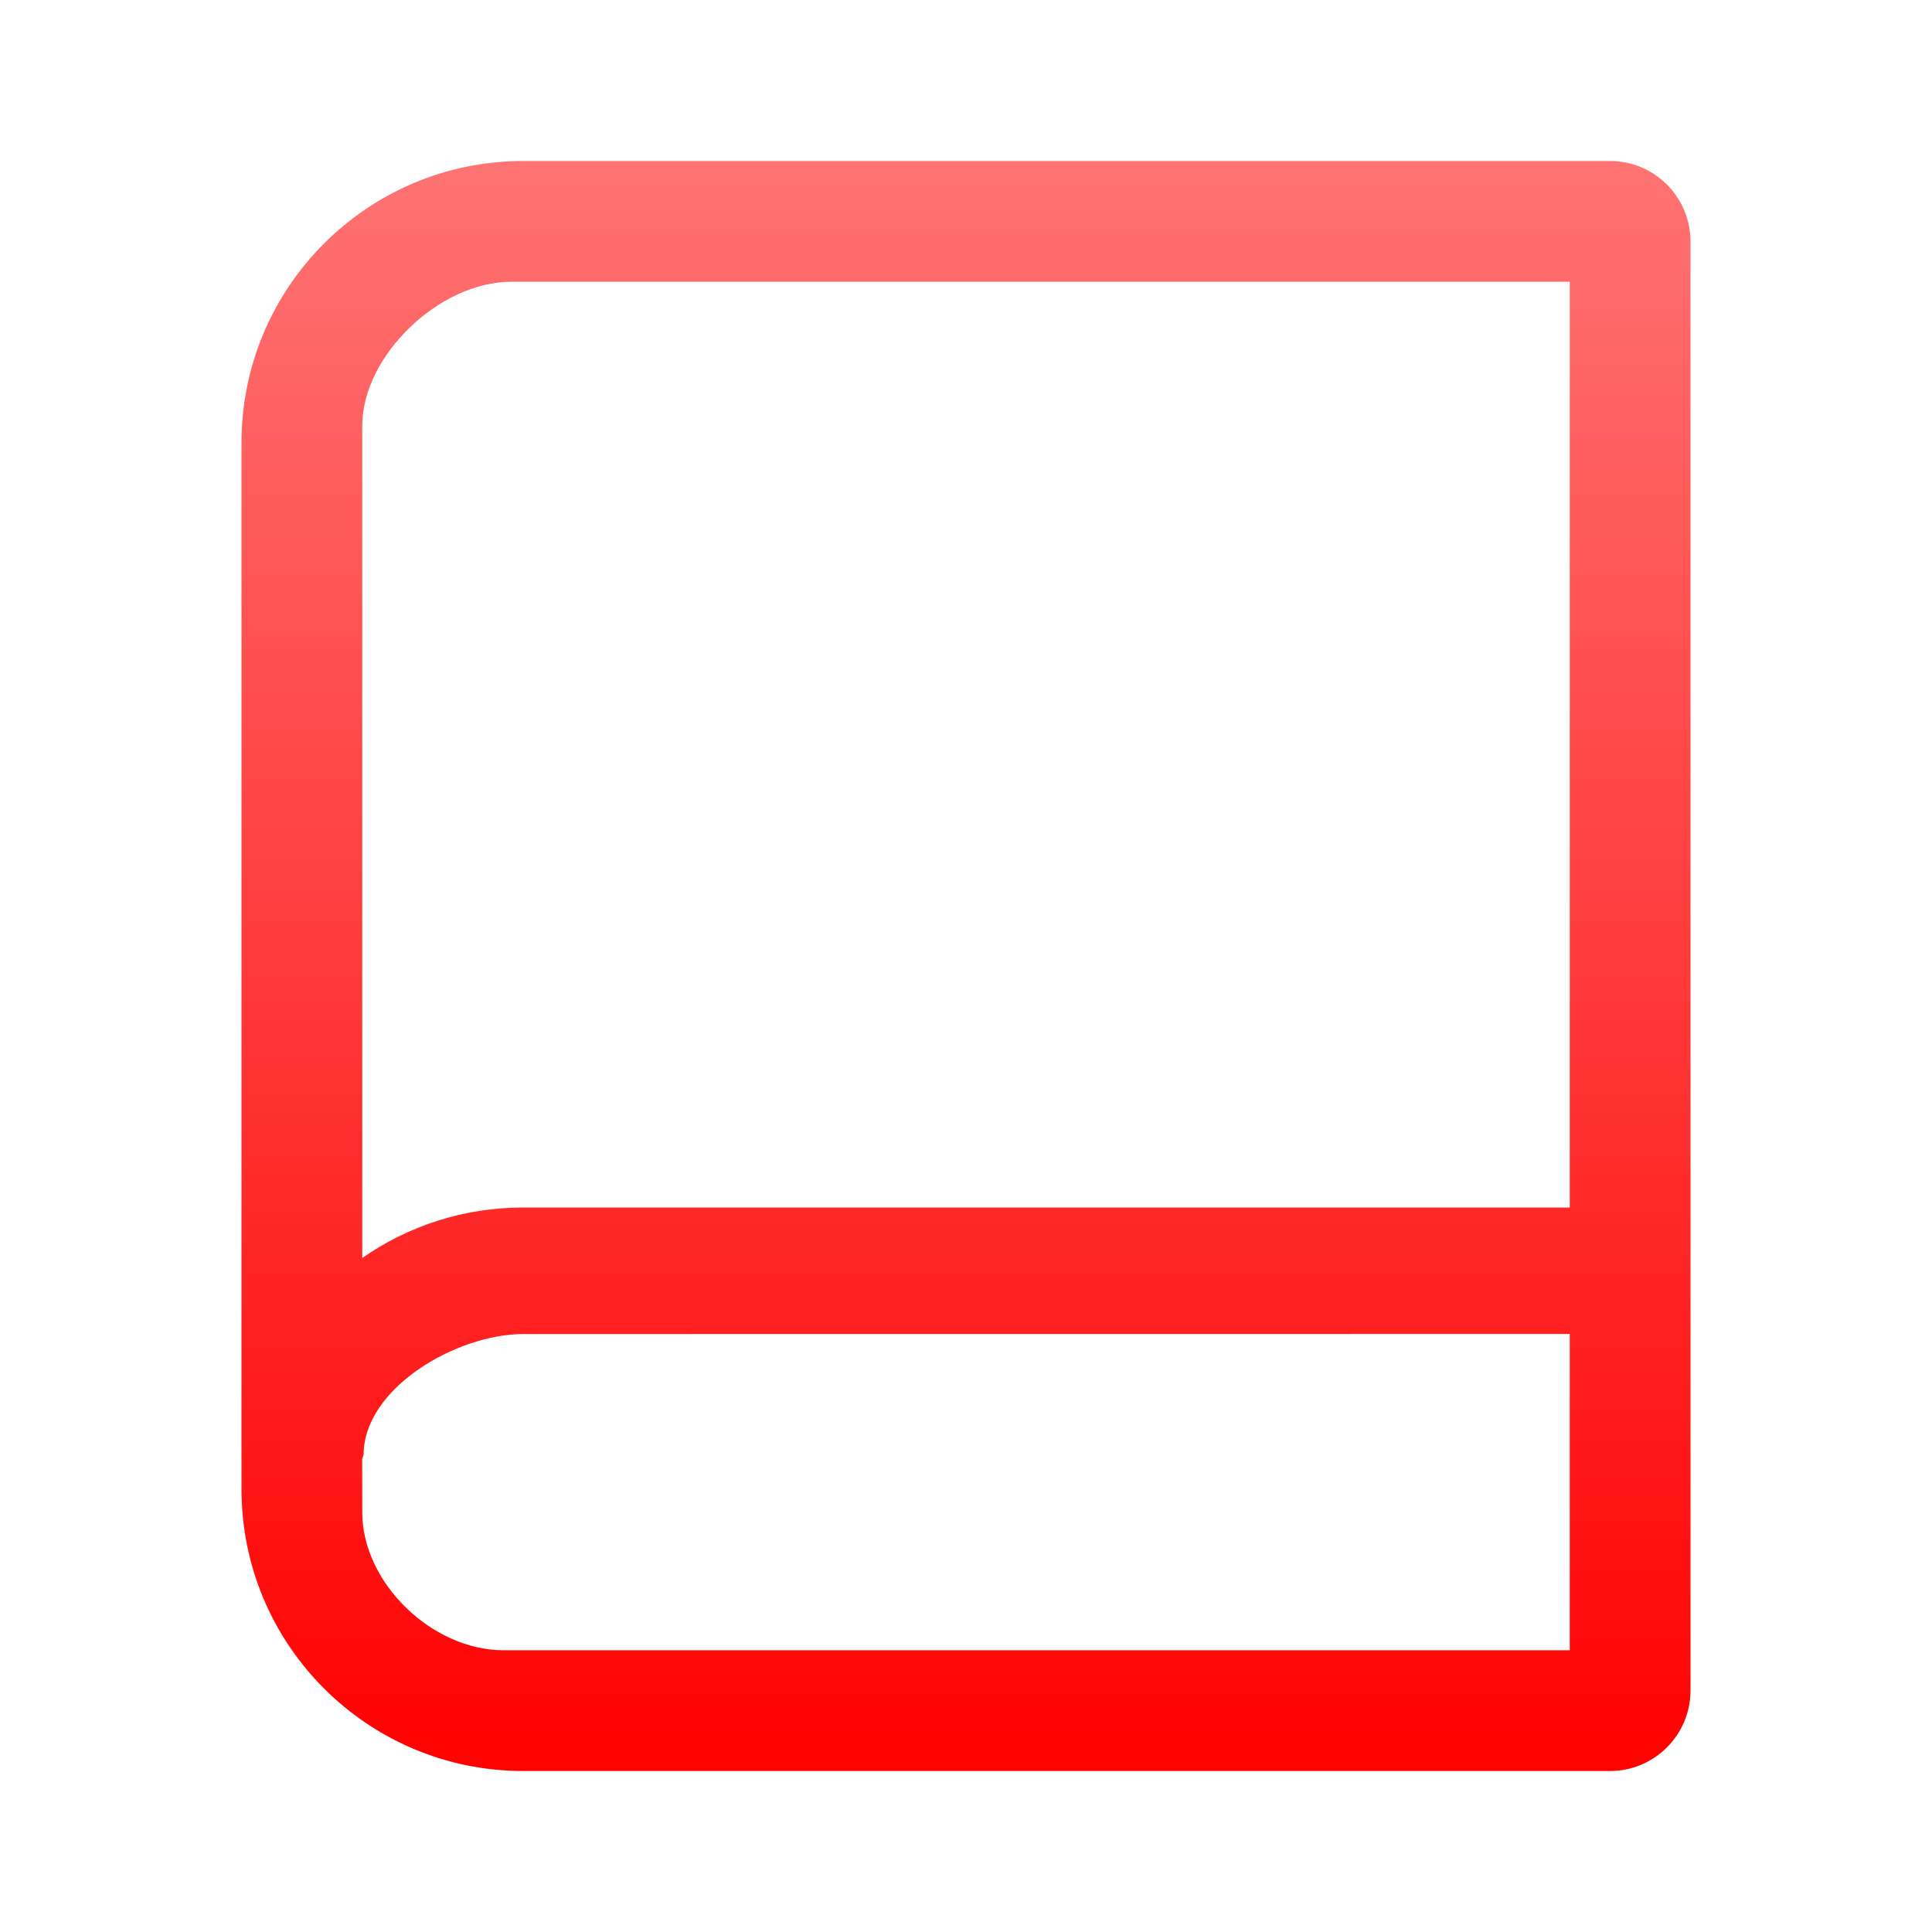 <?xml version="1.0" encoding="UTF-8"?>
<svg width="24px" height="24px" viewBox="0 0 24 24" version="1.1" xmlns="http://www.w3.org/2000/svg" xmlns:xlink="http://www.w3.org/1999/xlink">
    <title>library-red</title>
    <defs>
        <linearGradient x1="50%" y1="0%" x2="50%" y2="100%" id="linearGradient-1">
            <stop stop-color="#FF7474" offset="0%"></stop>
            <stop stop-color="#FF0000" offset="100%"></stop>
        </linearGradient>
        <path d="M20,2 C20.552,2 21,2.448 21,3 L21,21 C21,21.552 20.552,22 20,22 L6.5,22 C4.567,22 3,20.433 3,18.5 L3,5.5 C3,3.567 4.567,2 6.5,2 L20,2 Z M19.5,16.571 L6.5,16.572 C5.672,16.572 4.517,17.243 4.517,18.072 C4.51,18.088 4.505,18.104 4.499,18.121 L4.5,18.787 C4.5,19.661 5.366,20.5 6.254,20.5 L19.5,20.5 L19.5,20.5 L19.5,16.571 Z M19.5,3.5 L6.349,3.5 C5.461,3.5 4.5,4.416 4.5,5.291 L4.5,15.627 C5.067,15.232 5.756,15 6.5,15 L6.5,15 L19.5,15 L19.5,3.5 Z" id="path-2"></path>
    </defs>
    <g id="library-red" stroke="none" stroke-width="1" fill="none" fill-rule="evenodd">
        <mask id="mask-3" fill="white">
            <use xlink:href="#path-2"></use>
        </mask>
        <use id="Combined-Shape-Copy" fill="url(#linearGradient-1)" fill-rule="nonzero" xlink:href="#path-2"></use>
    </g>
</svg>